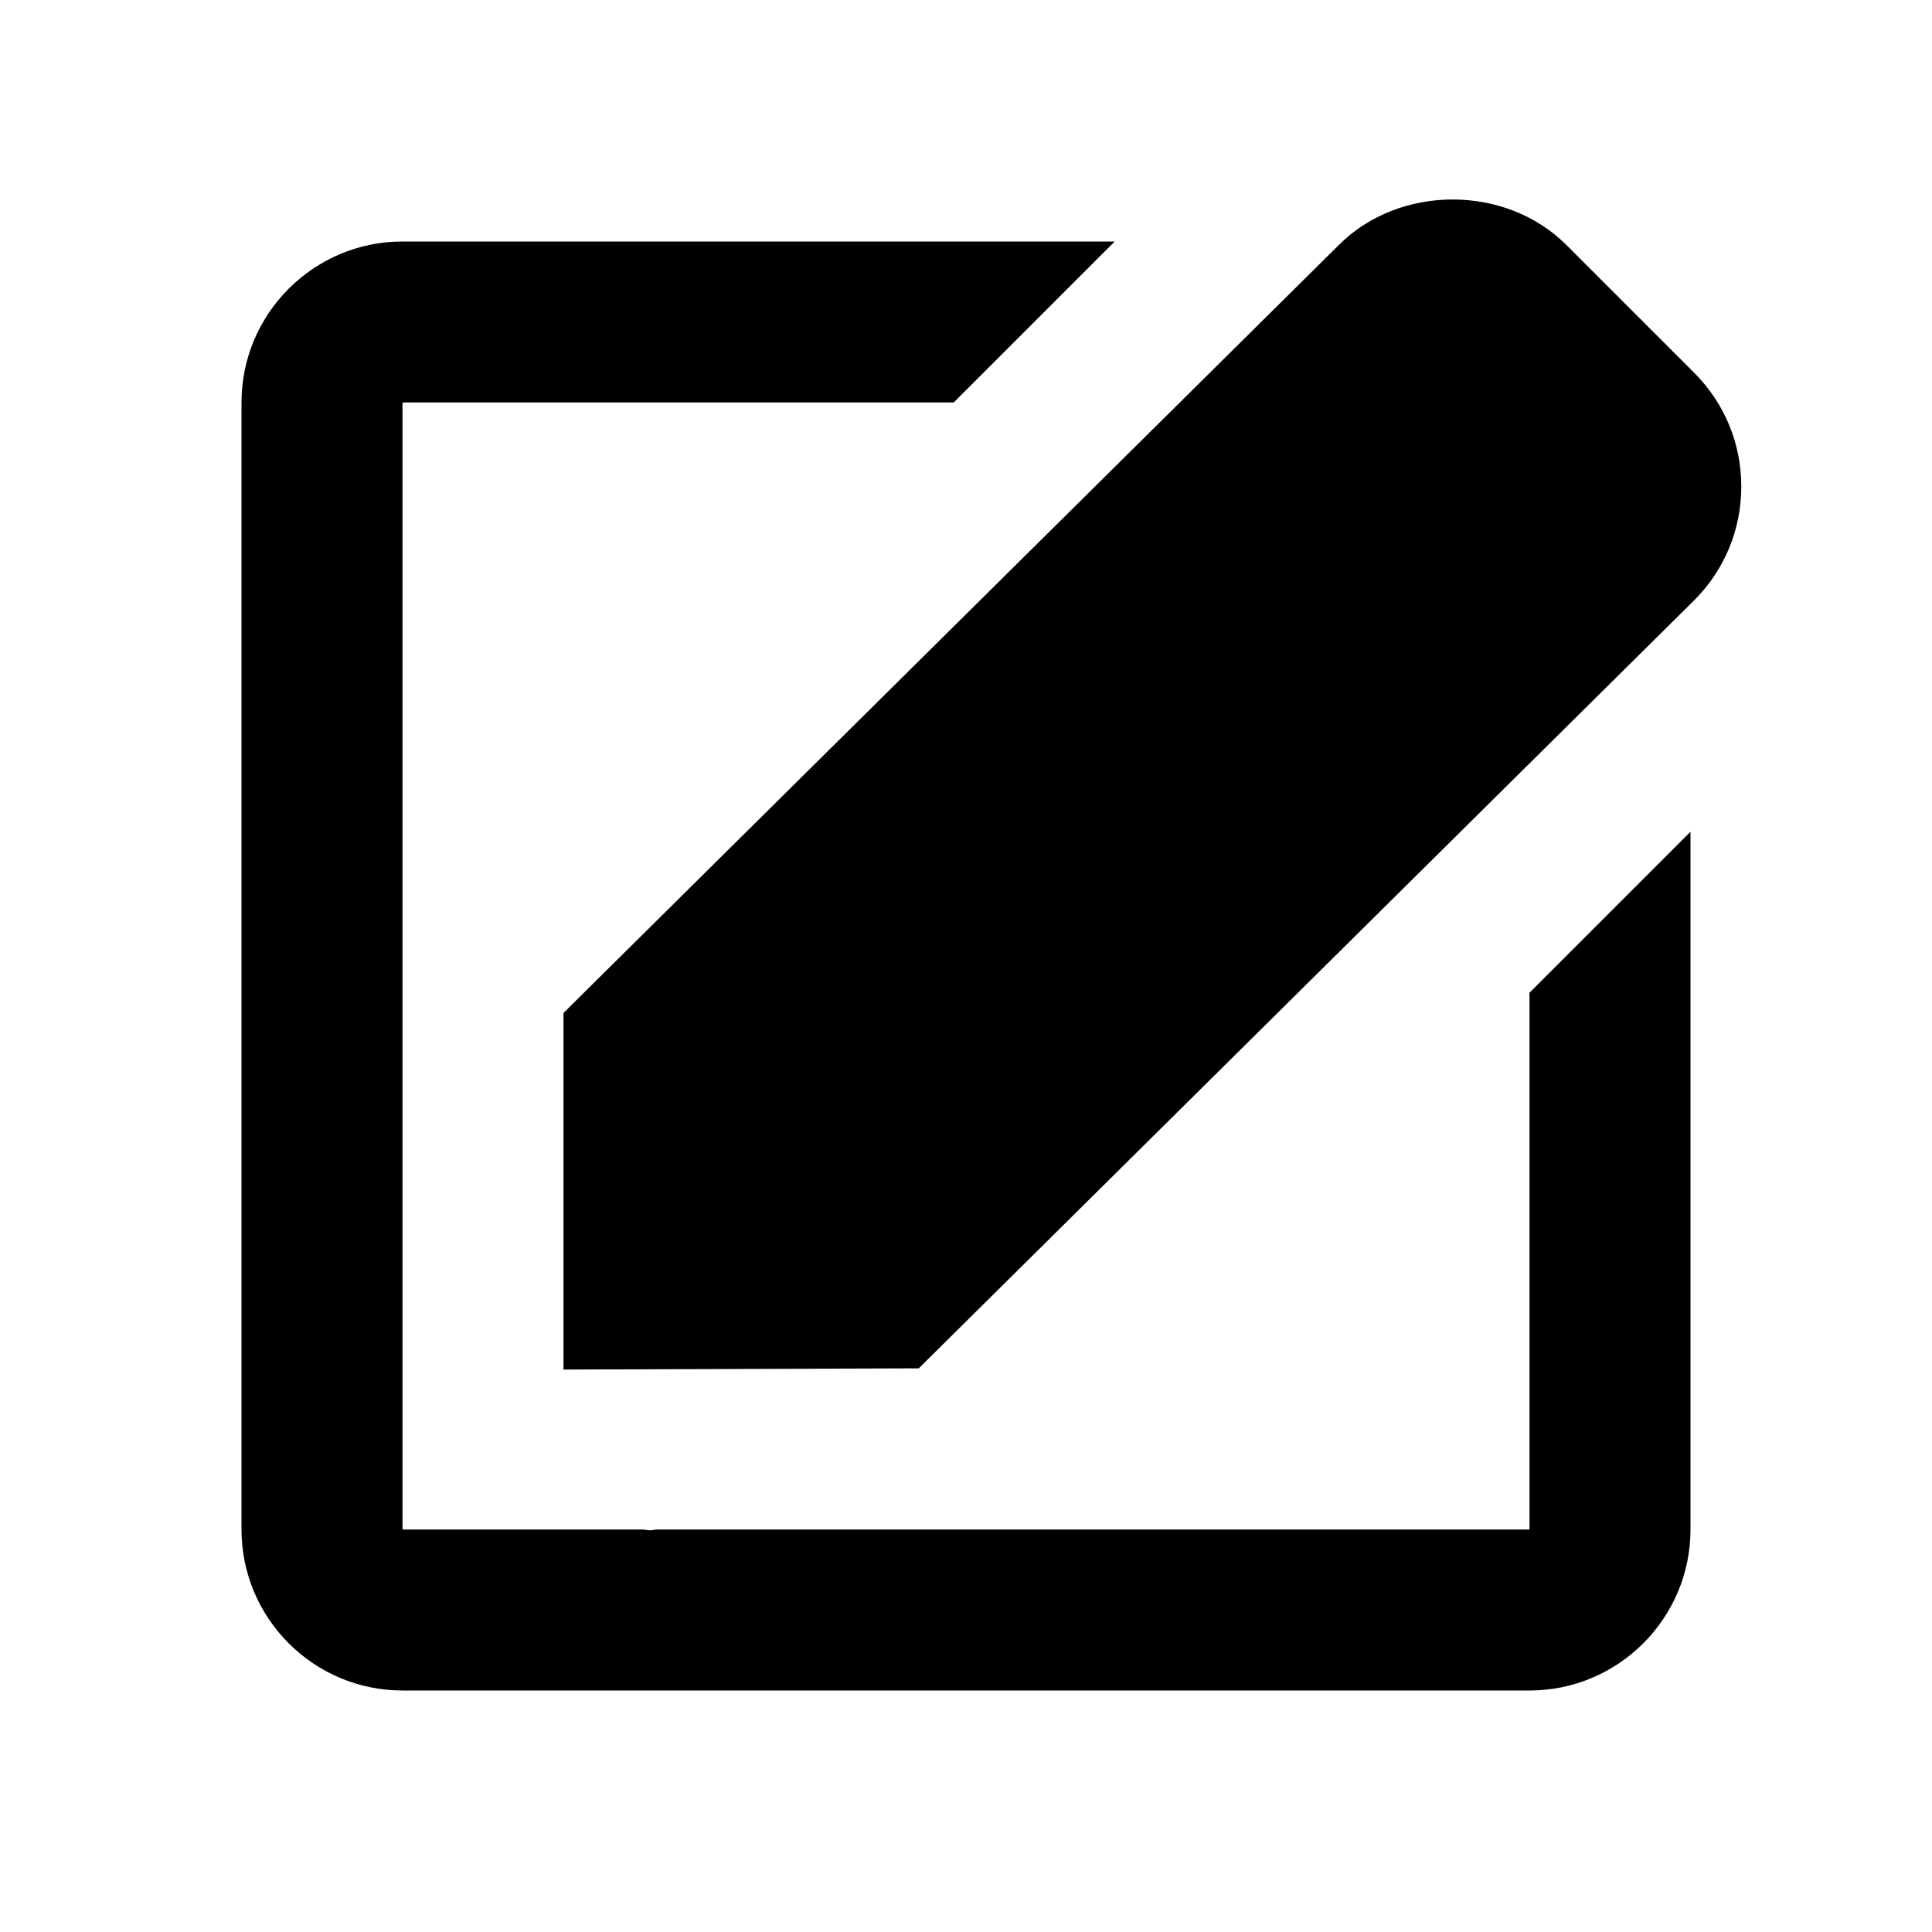 <svg xmlns="http://www.w3.org/2000/svg" 
     width="24" 
     height="24" 
     viewBox="0 0 24 24" 
     style="fill: currentColor">
    
    <!-- Primera ruta -->
    <path d="m7 17.013 4.413-.015 9.632-9.54c.378-.378.586-.88.586-1.414s-.208-1.036-.586-1.414l-1.586-1.586c-.756-.756-2.075-.752-2.825-.003L7 12.583v4.43z"/>
    
    <!-- Segunda ruta -->
    <path d="M18.045 4.458l1.589 1.583-1.597 1.582-1.586-1.585 1.594-1.58z"/>
    
    <!-- Tercera ruta -->
    <path d="M9 13.417l6.03-5.973 1.586 1.586-6.029 5.971L9 15.006v-1.589z"/>
    
    <!-- Cuarta ruta -->
    <path d="M5 21h14c1.103 0 2-.897 2-2v-8.668l-2 2V19H8.158c-.026 0-.053.01-.079.01-.033 0-.066-.009-.1-.01H5V5h6.847l2-2H5c-1.103 0-2 .897-2 2v14c0 1.103.897 2 2 2z"/>

</svg>
